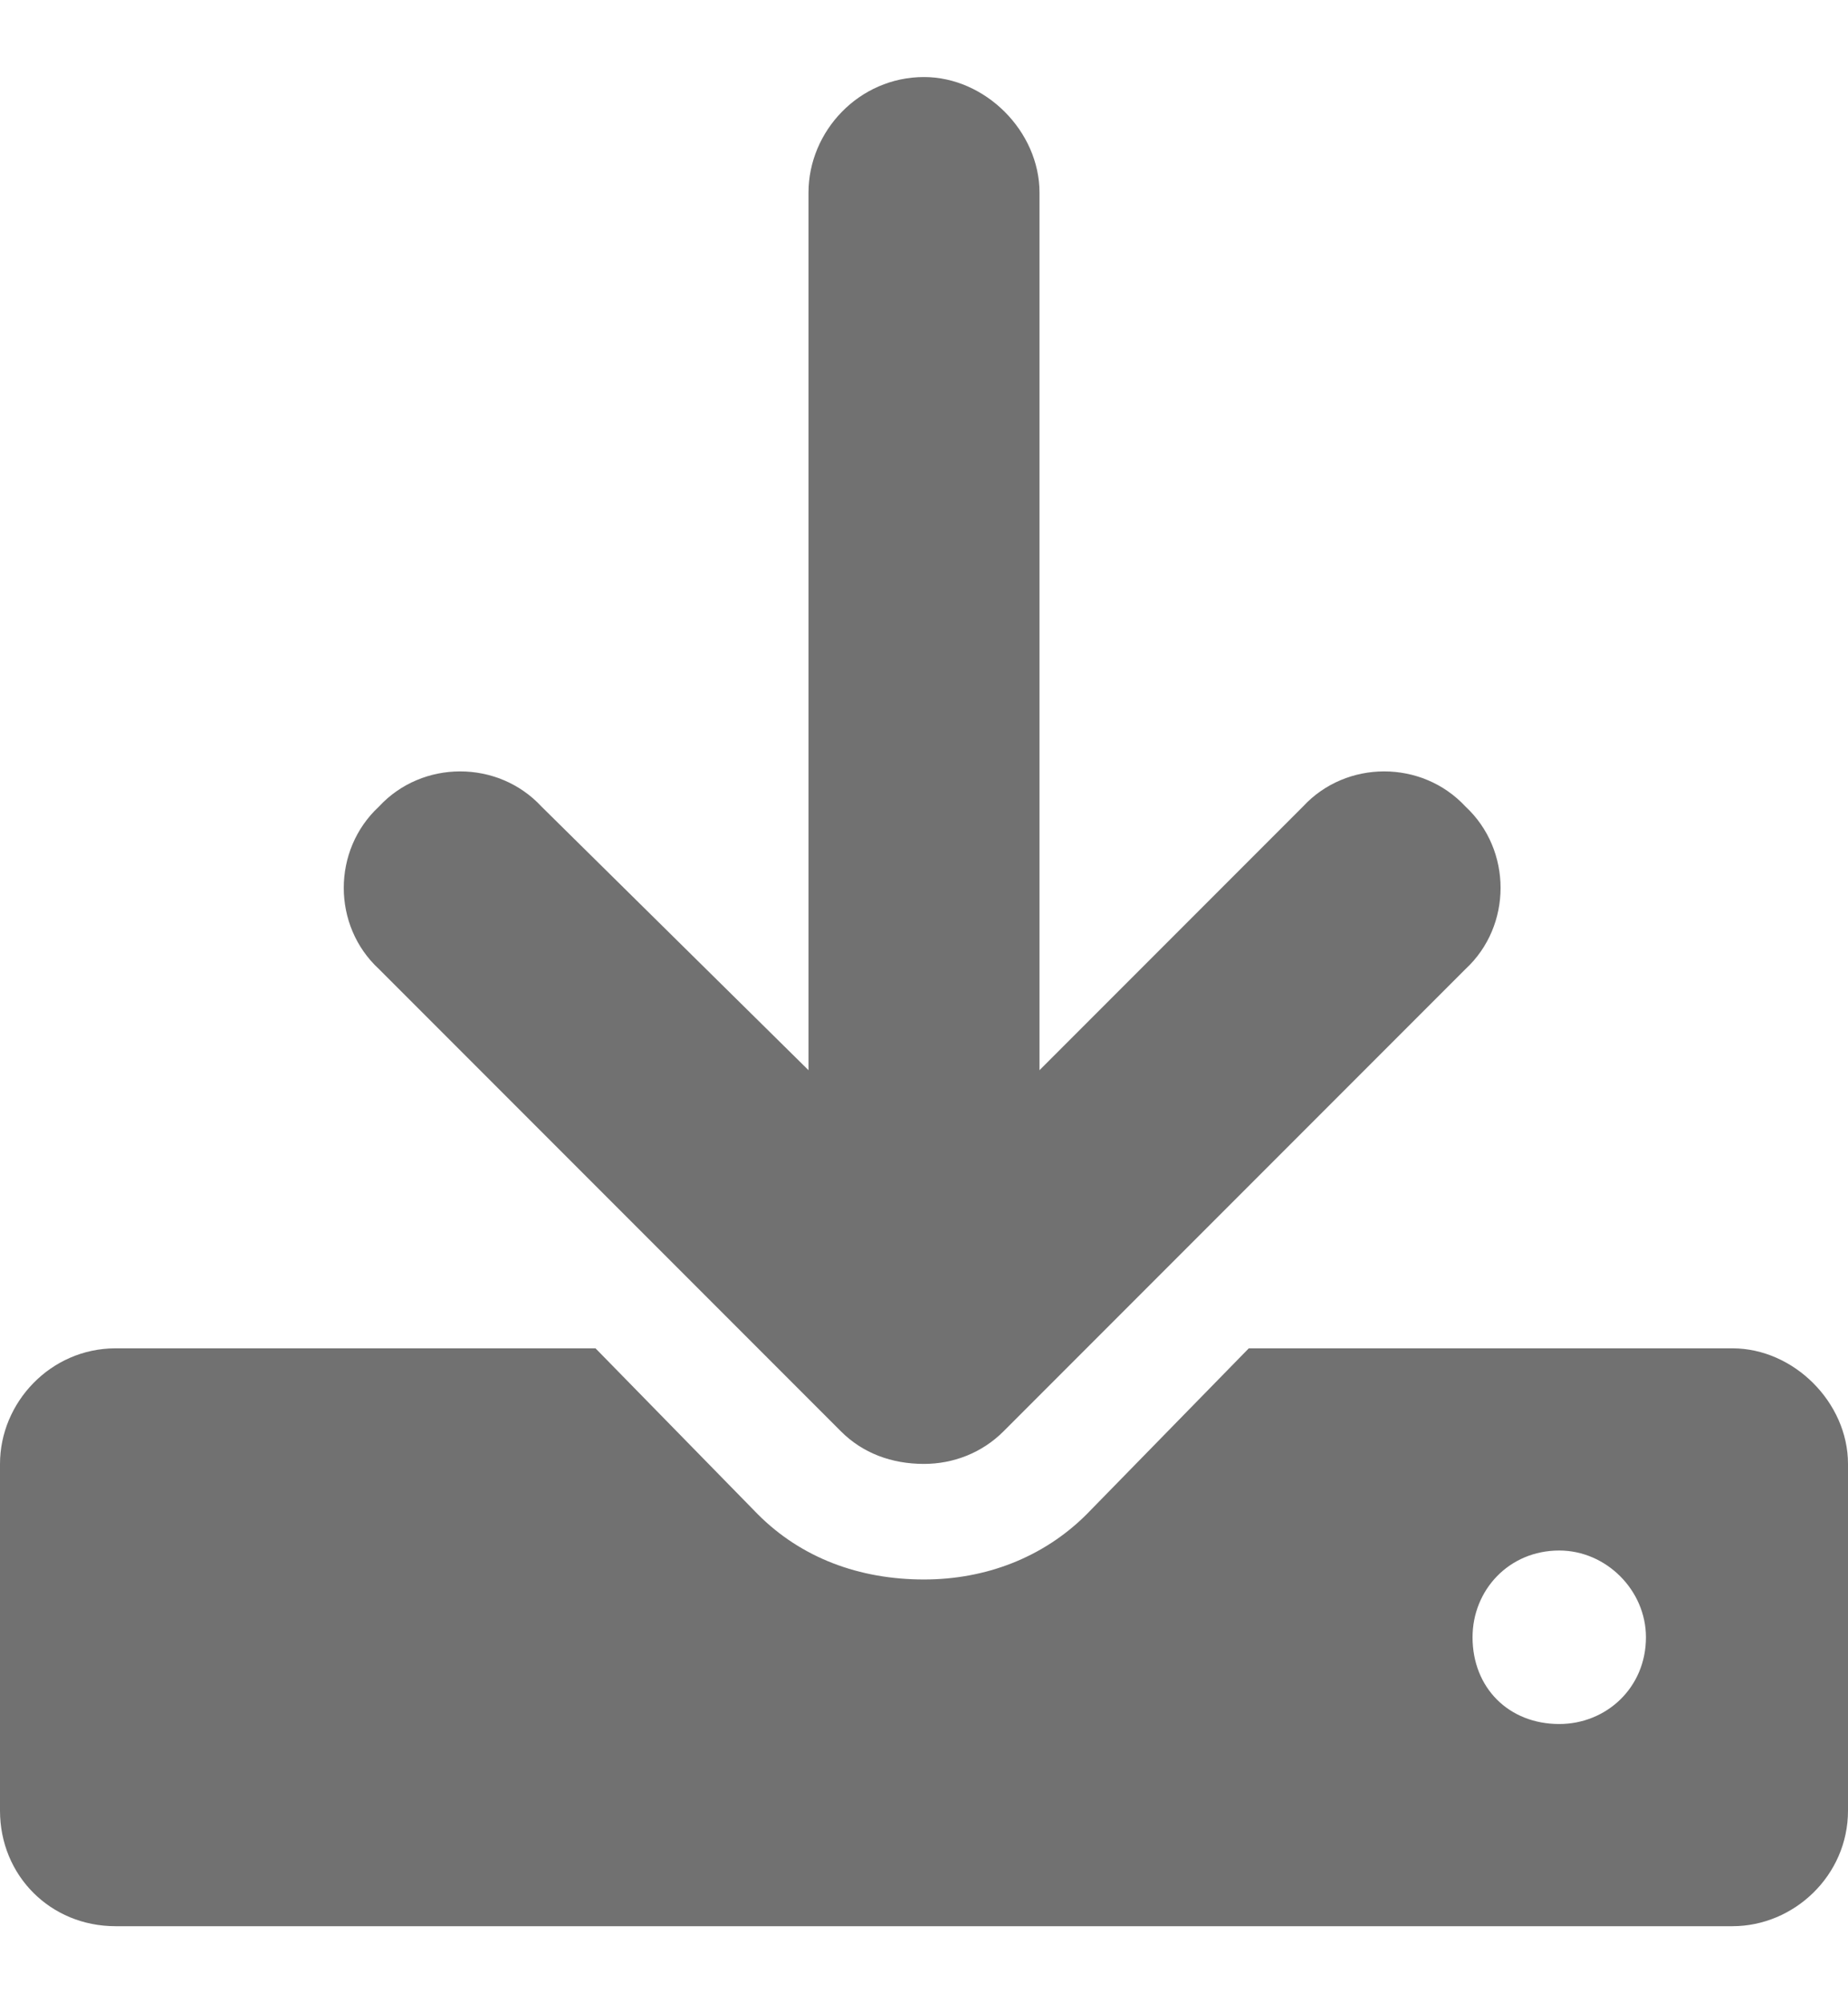 <svg width="12" height="13" viewBox="0 0 12 13" fill="none" xmlns="http://www.w3.org/2000/svg">
<path d="M11.25 8.75C11.648 8.75 12 9.102 12 9.5V11.75C12 12.172 11.648 12.5 11.25 12.5H0.75C0.328 12.5 0 12.172 0 11.75V9.5C0 9.102 0.328 8.75 0.75 8.75H3.867L4.922 9.828C5.203 10.109 5.578 10.25 6 10.25C6.398 10.25 6.773 10.109 7.055 9.828L8.109 8.75H11.25ZM10.125 11.188C10.43 11.188 10.688 10.953 10.688 10.625C10.688 10.32 10.43 10.062 10.125 10.062C9.797 10.062 9.562 10.32 9.562 10.625C9.562 10.953 9.797 11.188 10.125 11.188ZM5.461 9.289L2.461 6.289C2.156 6.008 2.156 5.516 2.461 5.234C2.742 4.93 3.234 4.93 3.516 5.234L5.25 6.945V1.25C5.25 0.852 5.578 0.5 6 0.5C6.398 0.5 6.75 0.852 6.75 1.25V6.945L8.461 5.234C8.742 4.93 9.234 4.93 9.516 5.234C9.82 5.516 9.82 6.008 9.516 6.289L6.516 9.289C6.375 9.43 6.188 9.5 6 9.5C5.789 9.5 5.602 9.43 5.461 9.289Z" fill="#212121" fill-opacity="0.64"/>
</svg>
